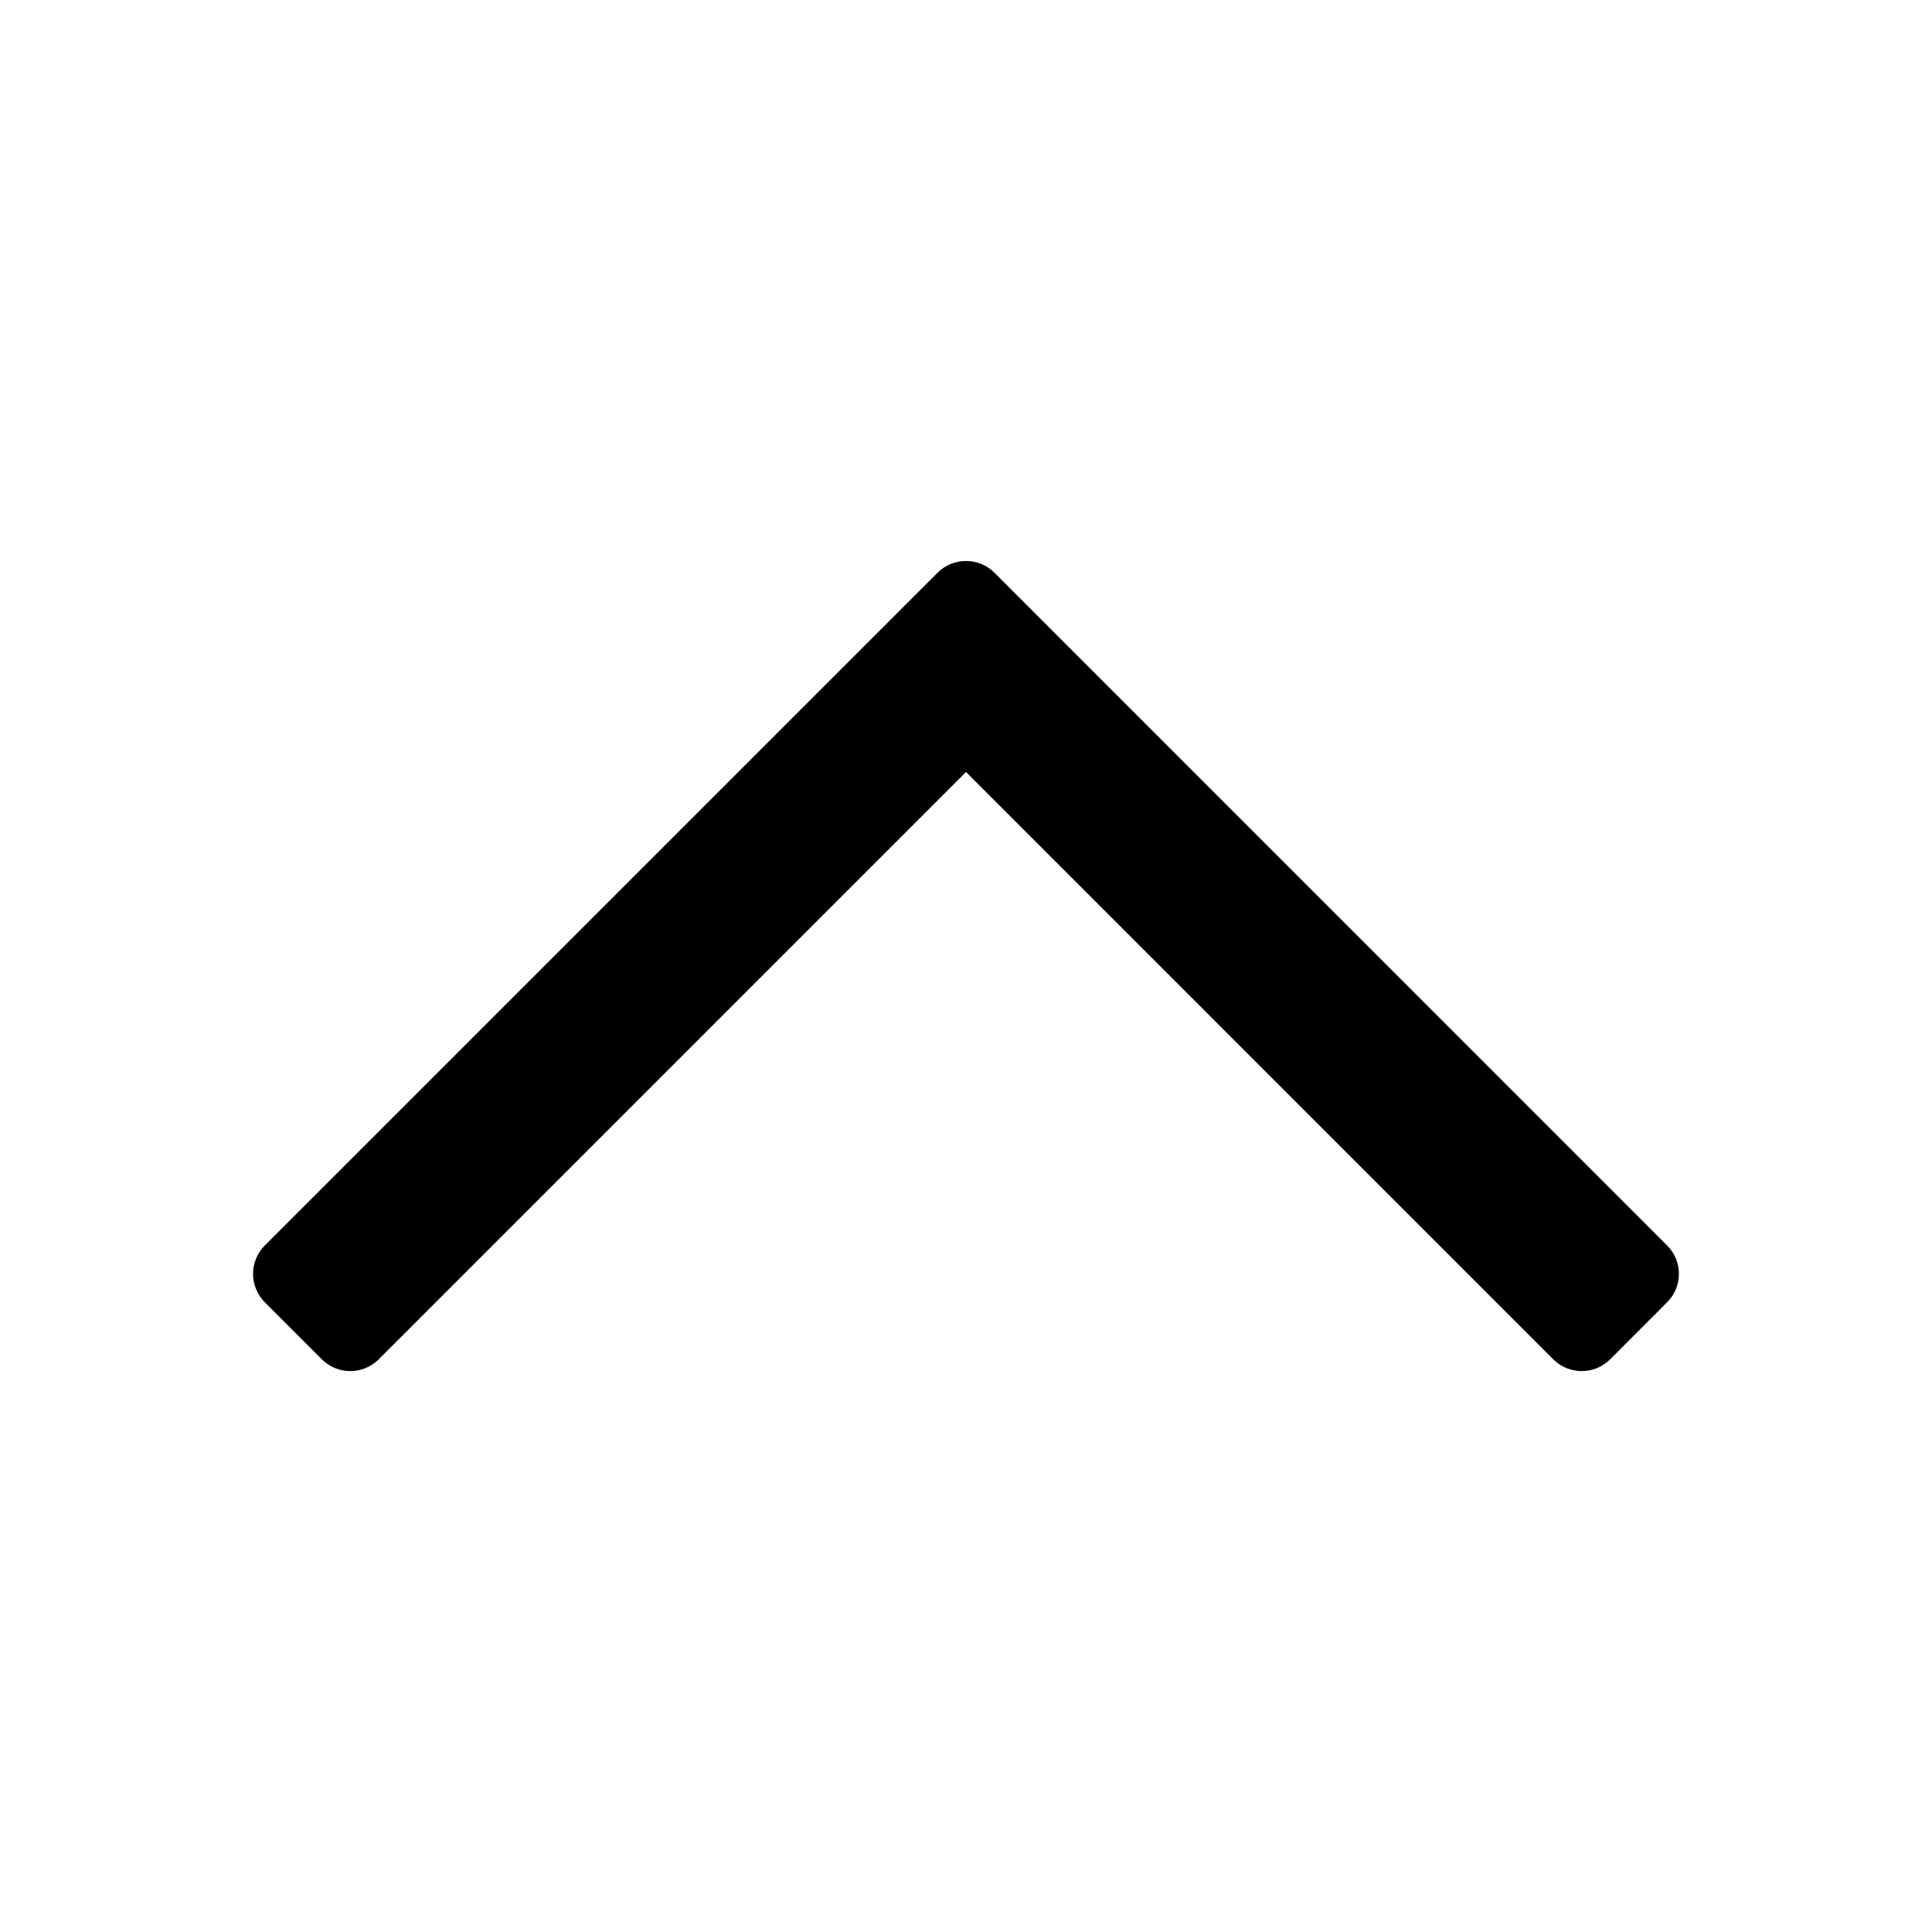 <svg width="24" height="24" viewBox="0 0 24 24" fill="none" xmlns="http://www.w3.org/2000/svg">
    <path fill-rule="evenodd" clip-rule="evenodd"
        d="M11.646 7.115C11.842 6.92 12.158 6.92 12.354 7.115L20.709 15.471C20.905 15.667 20.905 15.983 20.709 16.178L20.002 16.886C19.807 17.081 19.491 17.081 19.295 16.886L12 9.59L4.705 16.886C4.509 17.081 4.193 17.081 3.998 16.886L3.29 16.178C3.095 15.983 3.095 15.667 3.29 15.471L11.646 7.115Z"
        fill="currentColor" />
</svg>
